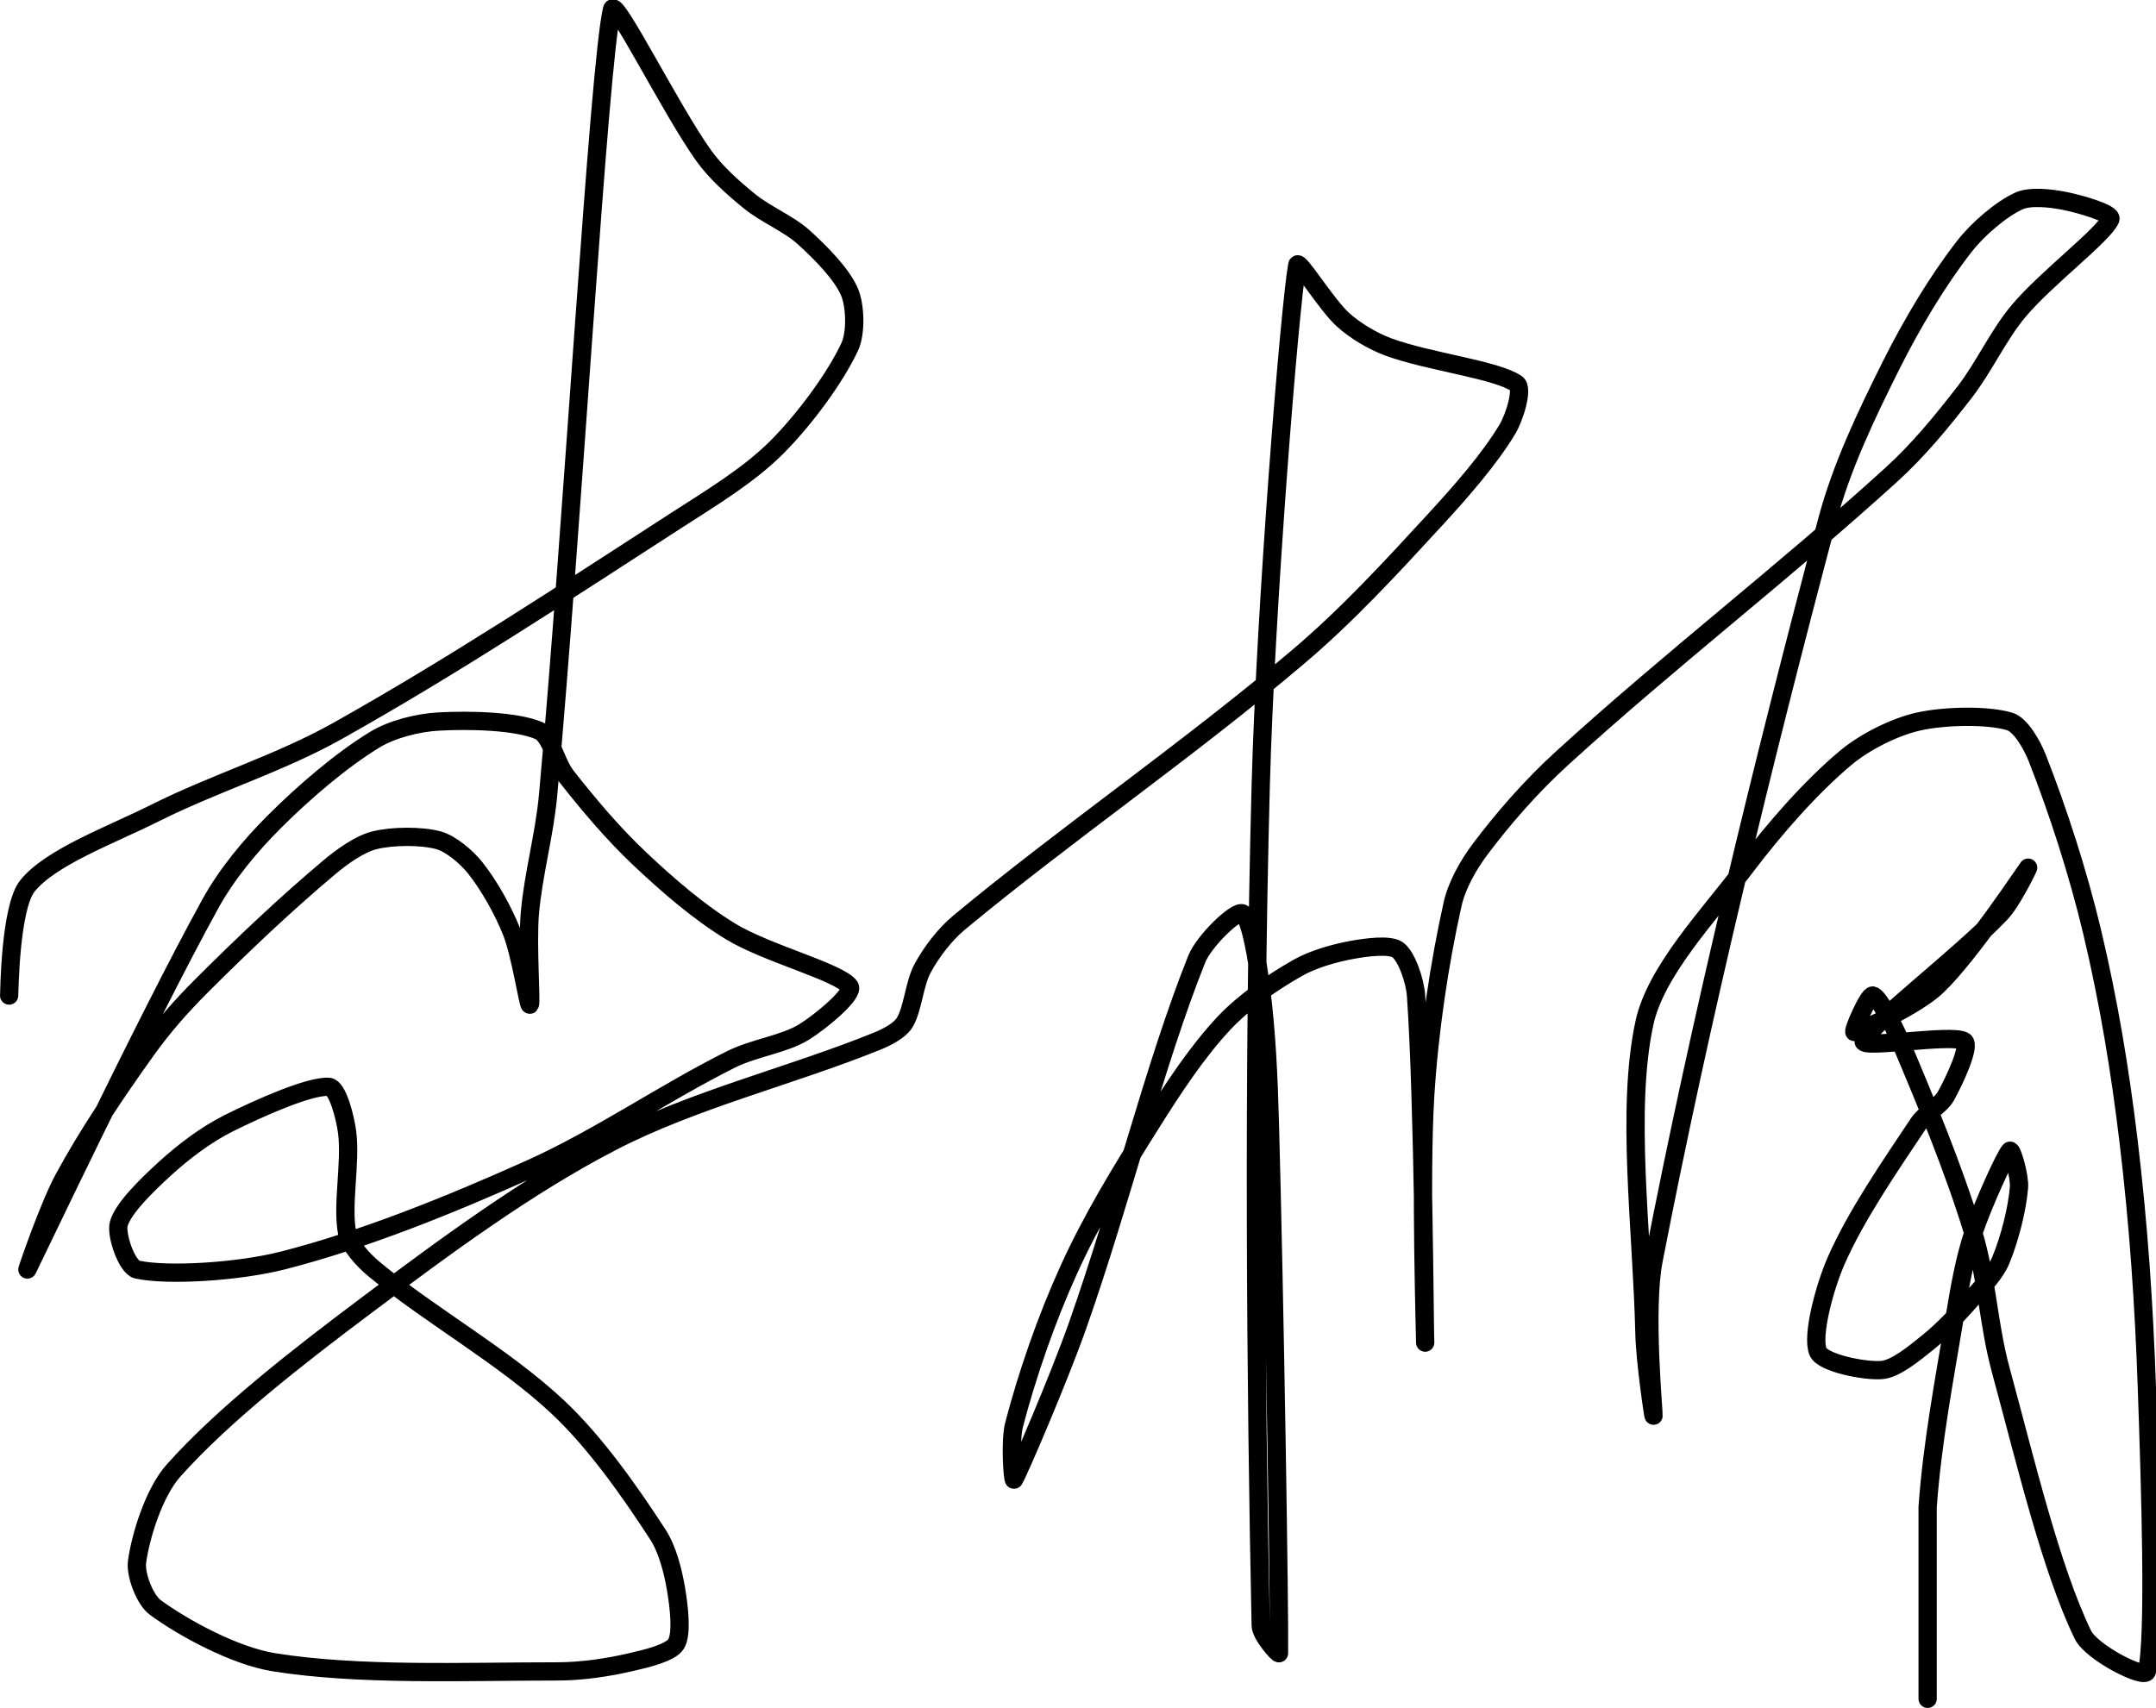 <?xml version="1.0" encoding="UTF-8" standalone="no"?><!DOCTYPE svg PUBLIC "-//W3C//DTD SVG 1.1//EN" "http://www.w3.org/Graphics/SVG/1.1/DTD/svg11.dtd"><svg xmlns="http://www.w3.org/2000/svg" version="1.1" width="236" height="187"><path fill="none" stroke="#000000" stroke-width="2" stroke-linecap="round" stroke-linejoin="round" d="M 1 109 c 0.03 -0.21 0.09 -9.61 2 -12 c 2.53 -3.16 9.11 -5.55 14 -8 c 6.66 -3.33 13.59 -5.4 20 -9 c 12.73 -7.15 24.49 -14.92 37 -23 c 3.91 -2.52 7.97 -4.97 11 -8 c 3.03 -3.03 6.38 -7.55 8 -11 c 0.72 -1.52 0.63 -4.49 0 -6 c -0.82 -1.97 -3.16 -4.33 -5 -6 c -1.7 -1.54 -4.17 -2.5 -6 -4 c -1.8 -1.47 -3.67 -3.13 -5 -5 c -3.56 -4.99 -9.68 -17.31 -10 -16 c -1.45 5.98 -4.33 56.61 -7 86 c -0.41 4.48 -1.62 8.64 -2 13 c -0.29 3.32 0.19 9.81 0 10 c -0.16 0.16 -1.02 -5.55 -2 -8 c -0.96 -2.39 -2.47 -5.08 -4 -7 c -0.95 -1.19 -2.66 -2.63 -4 -3 c -1.88 -0.51 -5.03 -0.49 -7 0 c -1.64 0.41 -3.54 1.77 -5 3 c -4.78 4.02 -9.44 8.44 -14 13 c -2.2 2.2 -4.21 4.49 -6 7 c -3.24 4.53 -6.39 9.19 -9 14 c -1.69 3.11 -4.09 10.17 -4 10 c 0.37 -0.69 12.92 -27.15 20 -40 c 1.8 -3.28 4.38 -6.38 7 -9 c 3.27 -3.27 7.31 -6.74 11 -9 c 1.89 -1.16 4.75 -1.88 7 -2 c 3.41 -0.19 8.51 -0.07 11 1 c 1.31 0.56 1.81 3.49 3 5 c 2.45 3.12 5.1 6.26 8 9 c 3.08 2.91 6.47 5.85 10 8 c 3.95 2.4 11.86 4.43 13 6 c 0.56 0.78 -3.18 3.88 -5 5 c -2.2 1.35 -5.44 1.72 -8 3 c -7.49 3.75 -14.37 8.57 -22 12 c -8.77 3.94 -18.15 7.73 -27 10 c -4.93 1.26 -12.71 1.73 -16 1 c -1.11 -0.25 -2.33 -3.8 -2 -5 c 0.47 -1.73 3.15 -4.3 5 -6 c 2.04 -1.87 4.54 -3.77 7 -5 c 3.35 -1.67 8.92 -4.16 11 -4 c 0.96 0.07 1.79 3.36 2 5 c 0.42 3.36 -0.6 8 0 11 c 0.27 1.36 1.77 2.99 3 4 c 6.14 5.07 14.14 9.52 20 15 c 4.17 3.9 7.98 9.35 11 14 c 1.07 1.65 1.67 4.04 2 6 c 0.31 1.86 0.69 4.89 0 6 c -0.62 0.99 -3.31 1.61 -5 2 c -2.53 0.58 -5.32 1 -8 1 c -10.31 0 -21.64 0.49 -31 -1 c -4.32 -0.69 -9.93 -3.75 -13 -6 c -1.15 -0.85 -2.19 -3.58 -2 -5 c 0.38 -2.83 1.87 -7.62 4 -10 c 5.46 -6.11 13.55 -12.41 21 -18 c 8.74 -6.55 17.64 -13.15 27 -18 c 8.95 -4.63 19.66 -7.21 29 -11 c 1.09 -0.44 2.47 -1.16 3 -2 c 0.93 -1.48 1.06 -4.28 2 -6 c 0.95 -1.75 2.4 -3.67 4 -5 c 11.73 -9.73 24.92 -18.78 37 -29 c 5.45 -4.61 10.15 -9.73 15 -15 c 2.93 -3.18 6.04 -6.74 8 -10 c 0.78 -1.3 1.77 -4.47 1 -5 c -2.2 -1.53 -9.62 -2.39 -14 -4 c -1.76 -0.65 -3.65 -1.78 -5 -3 c -1.81 -1.63 -4.88 -6.66 -5 -6 c -0.85 4.79 -3.48 37.45 -4 57 c -0.84 31.47 -0.55 65.83 0 92 c 0.02 1.03 2 3.23 2 3 c 0.07 -3.69 -0.45 -38.02 -1 -58 c -0.14 -5.18 -0.36 -10.08 -1 -15 c -0.35 -2.7 -1.13 -7.63 -2 -8 c -0.75 -0.32 -4.22 3.05 -5 5 c -4.65 11.62 -8.24 26.45 -13 40 c -2.08 5.92 -6.57 16.33 -7 17 c -0.14 0.22 -0.47 -4.19 0 -6 c 1.42 -5.45 3.53 -11.57 6 -17 c 2.51 -5.53 5.7 -10.76 9 -16 c 2.44 -3.88 5.05 -7.86 8 -11 c 2.17 -2.31 5.27 -4.44 8 -6 c 1.73 -0.99 4.05 -1.64 6 -2 c 1.55 -0.28 4.12 -0.63 5 0 c 0.95 0.68 1.88 3.33 2 5 c 0.82 11.78 0.94 37.34 1 38 c 0.04 0.47 -0.56 -17.99 0 -27 c 0.44 -7.08 1.55 -14.49 3 -21 c 0.46 -2.06 1.71 -4.28 3 -6 c 2.58 -3.44 5.66 -6.96 9 -10 c 11.79 -10.75 24.22 -20.29 36 -31 c 2.99 -2.71 5.53 -5.82 8 -9 c 2.22 -2.86 3.71 -6.29 6 -9 c 2.99 -3.55 9.29 -8.3 10 -10 c 0.27 -0.65 -3.38 -1.68 -5 -2 c -1.51 -0.3 -3.76 -0.56 -5 0 c -1.94 0.88 -4.5 3.07 -6 5 c -2.94 3.78 -5.73 8.47 -8 13 c -2.73 5.46 -5.43 11.1 -7 17 c -7.09 26.71 -13.86 54.51 -19 81 c -1.05 5.41 0.04 16.7 0 17 c -0.02 0.16 -0.93 -5.94 -1 -9 c -0.27 -11.48 -2.05 -24.49 0 -34 c 1.22 -5.66 6.95 -11.66 11 -17 c 3.26 -4.3 7.15 -8.76 11 -12 c 2.12 -1.78 5.4 -3.42 8 -4 c 2.91 -0.65 7.64 -0.73 10 0 c 1.18 0.36 2.43 2.55 3 4 c 2.27 5.8 4.45 12.5 6 19 c 1.81 7.61 3.06 15.14 4 23 c 1.09 9.11 1.68 17.75 2 27 c 0.37 10.59 0.91 27.48 0 31 c -0.24 0.91 -6.06 -2.07 -7 -4 c -3.53 -7.28 -6.3 -19.08 -9 -29 c -1.36 -5 -1.52 -10.15 -3 -15 c -2.18 -7.12 -5.11 -14.16 -8 -21 c -0.75 -1.77 -2.36 -4.87 -3 -5 c -0.49 -0.1 -2.3 4.04 -2 4 c 0.68 -0.1 6.72 -2.84 9 -5 c 3.63 -3.44 9.81 -12.78 10 -13 c 0.07 -0.08 -1.72 3.65 -3 5 c -4.5 4.75 -14.53 12.35 -15 14 c -0.25 0.88 9.73 -0.85 11 0 c 0.73 0.49 -1.08 4.35 -2 6 c -0.61 1.11 -2.24 1.86 -3 3 c -3.13 4.7 -6.8 10.01 -9 15 c -1.28 2.91 -2.72 8.27 -2 10 c 0.52 1.24 5.12 2.16 7 2 c 1.5 -0.13 3.53 -1.82 5 -3 c 1.78 -1.43 3.43 -3.23 5 -5 c 1.11 -1.25 2.41 -2.59 3 -4 c 0.97 -2.33 1.8 -5.57 2 -8 c 0.1 -1.21 -0.78 -4.22 -1 -4 c -0.51 0.51 -2.98 5.94 -4 9 c -0.96 2.87 -1.48 5.89 -2 9 c -1.19 7.14 -2.49 13.93 -3 21 l 0 21"/></svg>